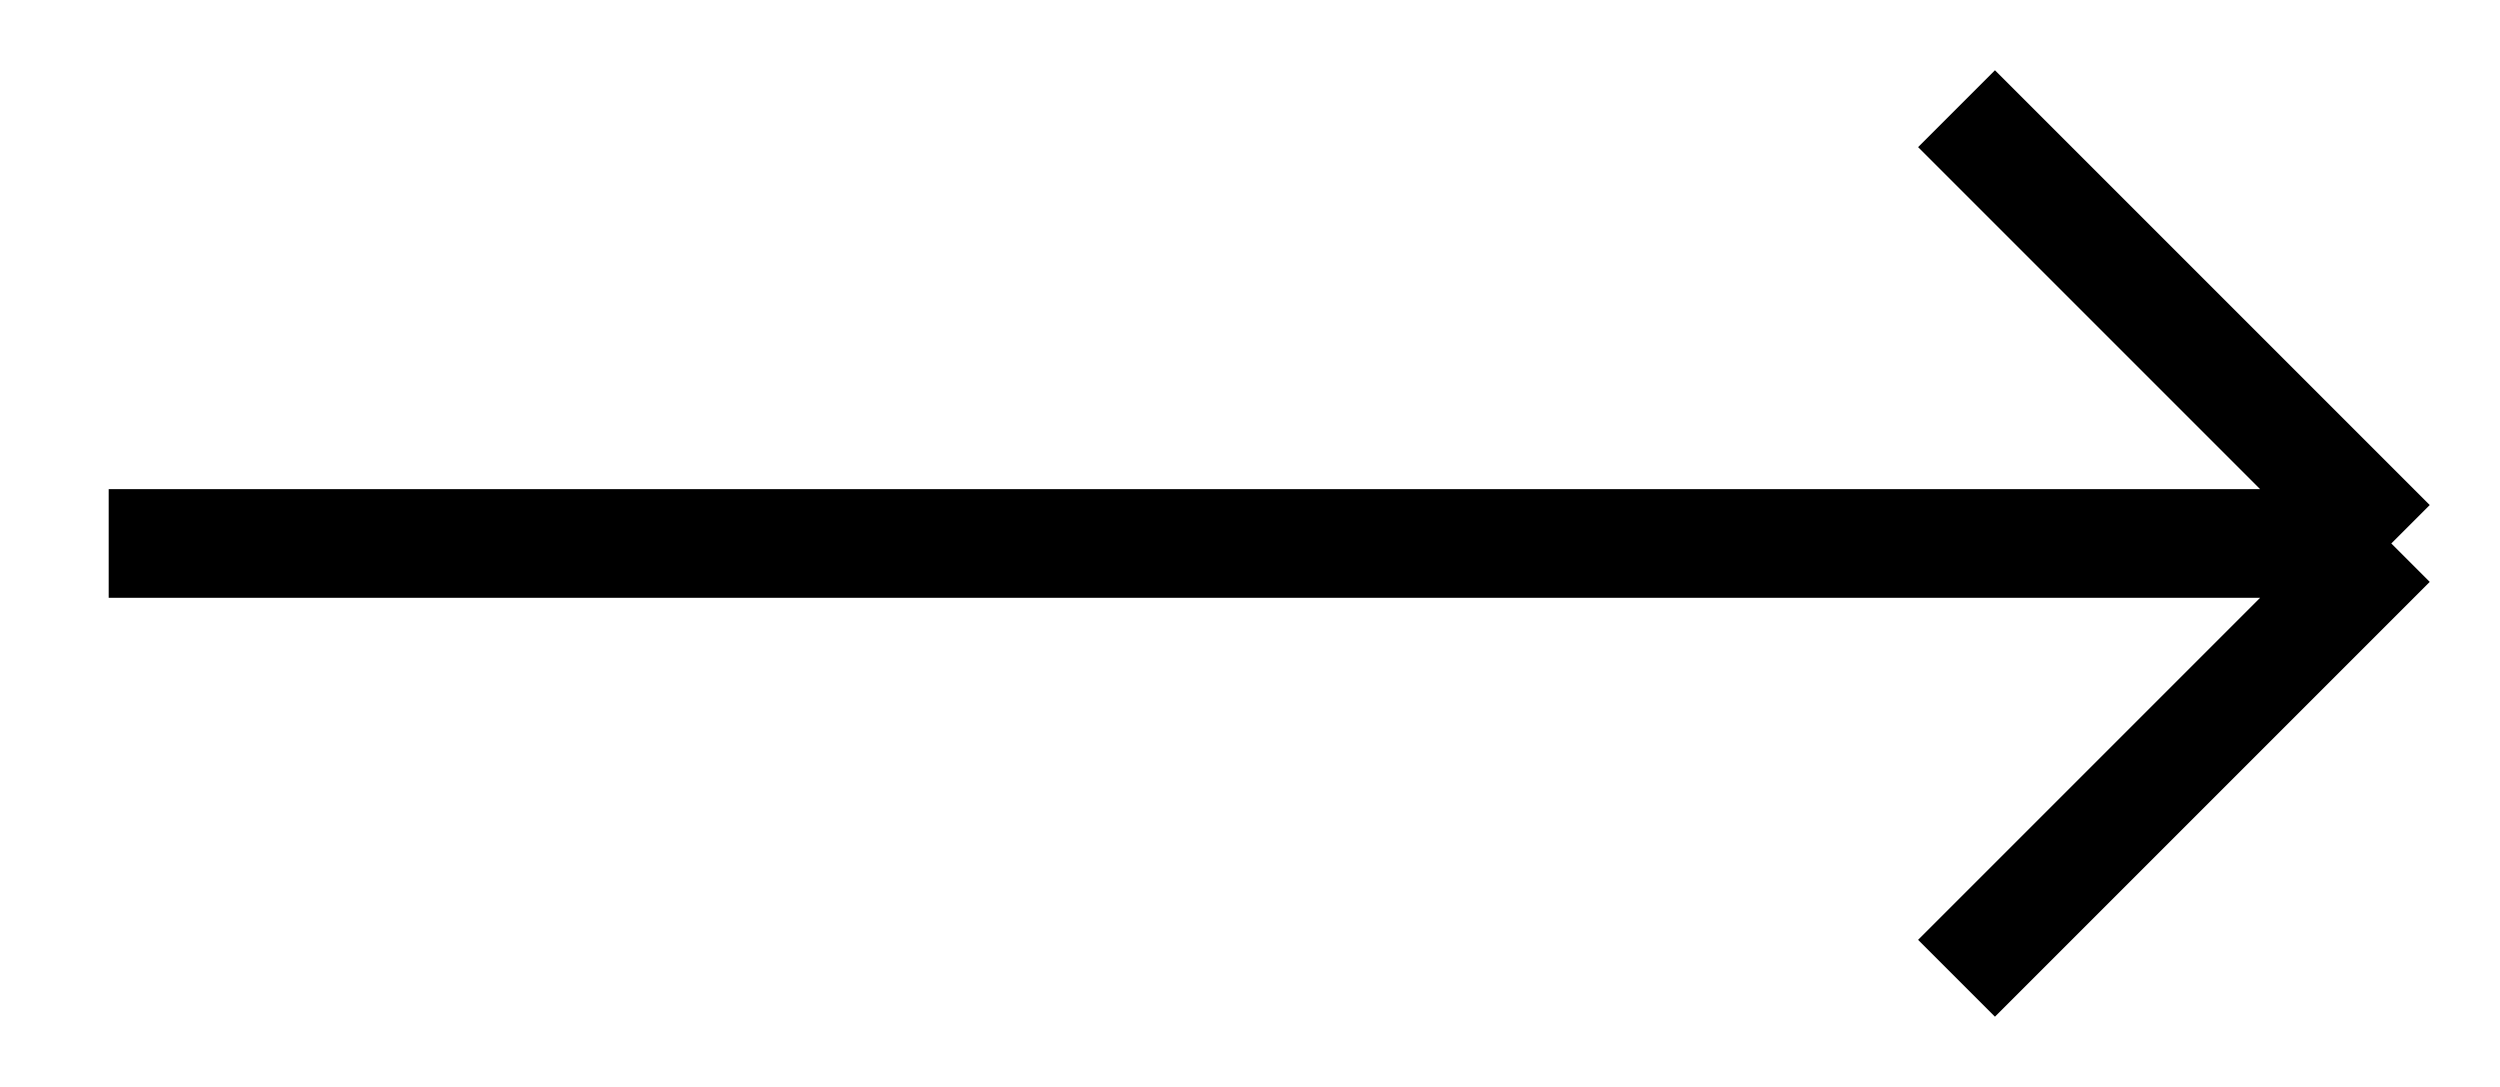 <svg width="23" height="10" viewBox="0 0 23 10" fill="none" xmlns="http://www.w3.org/2000/svg">
  <path d="M22 5L1 5M22 5L18 9M22 5L18 1" stroke="black" strokeWidth="2" strokeLinecap="round" strokeLinejoin="round"/>
</svg>